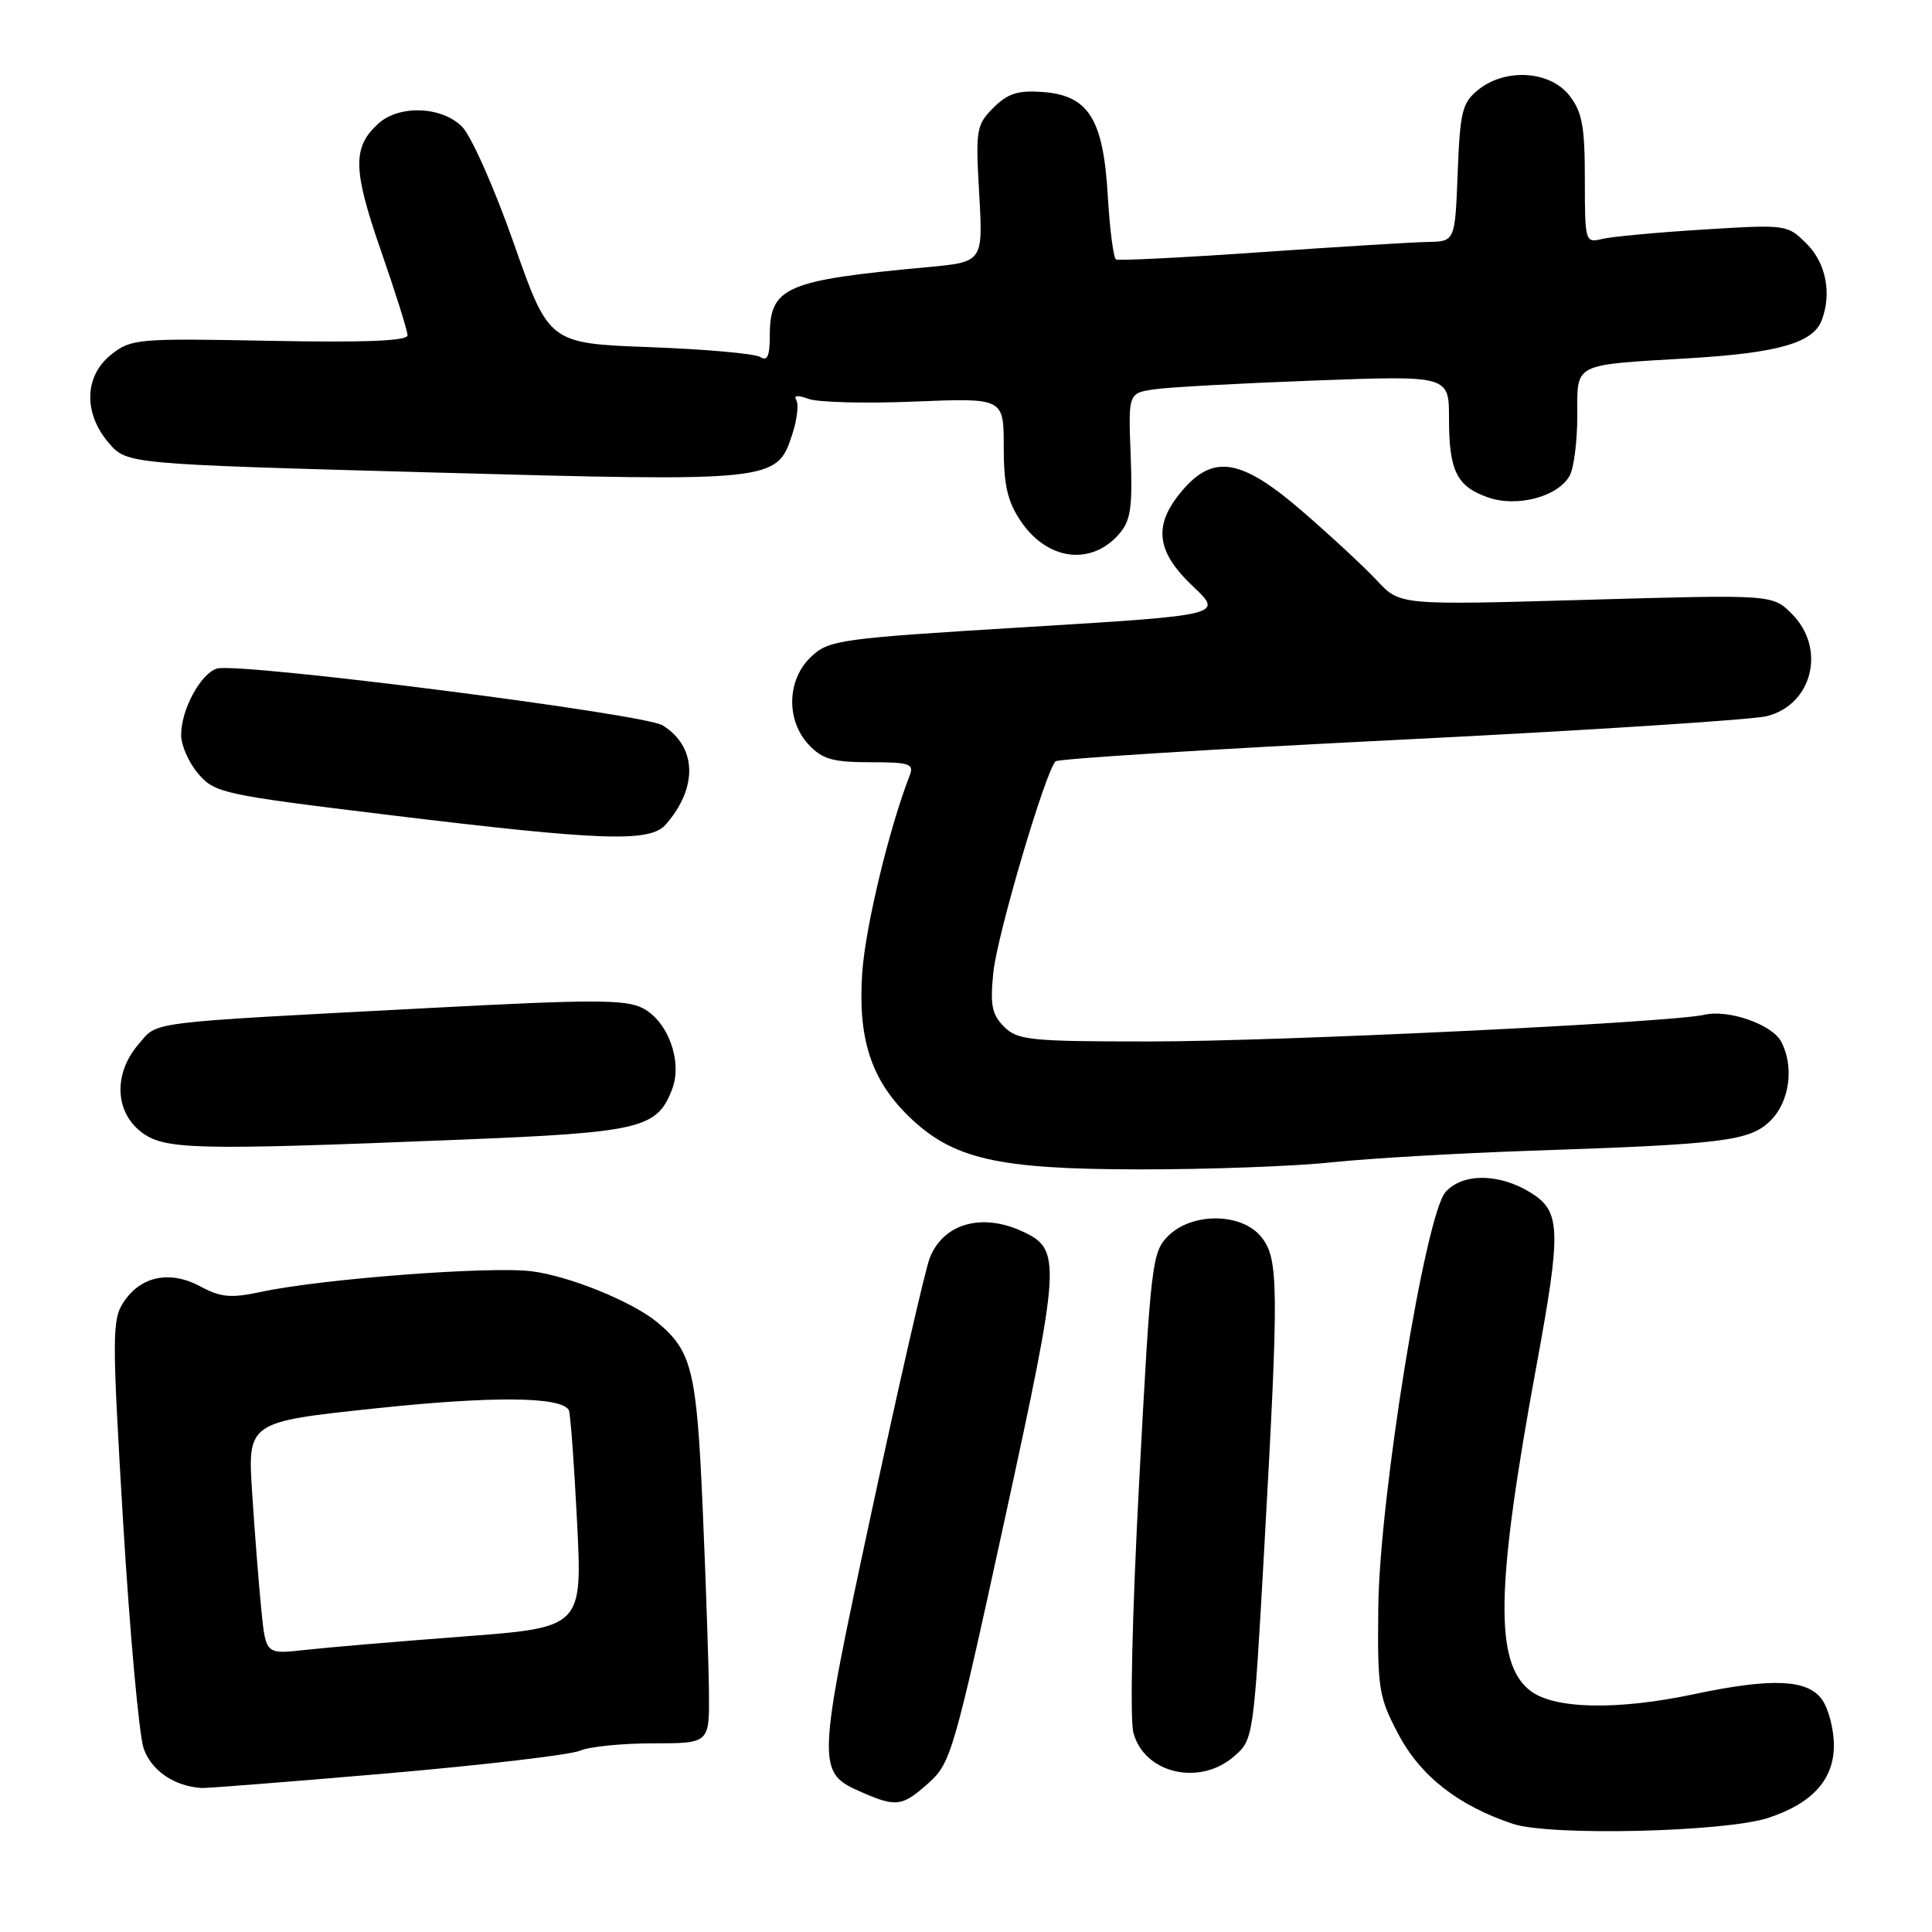 <?xml version="1.0" encoding="UTF-8" standalone="no"?>
<!DOCTYPE svg PUBLIC "-//W3C//DTD SVG 1.1//EN" "http://www.w3.org/Graphics/SVG/1.1/DTD/svg11.dtd" >
<svg xmlns="http://www.w3.org/2000/svg" xmlns:xlink="http://www.w3.org/1999/xlink" version="1.1" viewBox="0 0 256 256">
 <g >
 <path fill="currentColor"
d=" M 234.30 240.88 C 240.13 238.97 243.00 235.80 243.00 231.27 C 243.00 229.17 242.30 226.44 241.44 225.22 C 239.54 222.51 234.79 222.30 224.50 224.48 C 214.23 226.66 205.87 226.47 202.73 224.00 C 198.01 220.29 198.20 210.28 203.55 181.18 C 206.93 162.83 206.84 160.49 202.75 157.99 C 198.59 155.45 193.82 155.43 191.55 157.94 C 188.86 160.92 182.79 198.35 182.63 213.00 C 182.51 223.76 182.68 224.84 185.27 229.75 C 188.21 235.34 193.23 239.27 200.50 241.68 C 205.40 243.30 228.58 242.76 234.30 240.88 Z  M 123.05 236.25 C 125.99 233.62 126.42 232.12 133.09 201.52 C 140.62 166.96 140.70 165.55 135.39 163.13 C 130.01 160.68 124.96 162.16 123.19 166.71 C 122.59 168.25 119.12 183.41 115.47 200.41 C 108.17 234.39 108.16 234.86 114.25 237.51 C 118.78 239.48 119.56 239.37 123.05 236.25 Z  M 51.22 234.99 C 64.02 233.88 75.53 232.53 76.80 231.99 C 78.06 231.44 82.45 231.00 86.55 231.00 C 94.00 231.00 94.00 231.00 93.94 224.25 C 93.90 220.54 93.53 209.55 93.11 199.83 C 92.31 181.56 91.69 179.02 87.08 175.20 C 83.78 172.47 75.41 169.07 70.45 168.45 C 64.93 167.76 42.68 169.45 34.65 171.17 C 30.59 172.04 29.28 171.92 26.55 170.46 C 22.52 168.29 18.65 169.08 16.37 172.55 C 14.84 174.89 14.84 177.00 16.32 201.79 C 17.21 216.48 18.43 229.94 19.04 231.69 C 20.06 234.62 23.09 236.69 26.72 236.92 C 27.39 236.96 38.41 236.09 51.22 234.99 Z  M 163.49 232.75 C 166.09 230.50 166.10 230.45 167.53 205.00 C 169.47 170.28 169.44 166.76 167.11 163.88 C 164.51 160.68 157.94 160.62 154.78 163.78 C 152.65 165.90 152.48 167.39 150.95 196.25 C 150.02 213.76 149.70 227.81 150.18 229.60 C 151.62 234.98 158.91 236.71 163.49 232.75 Z  M 176.50 154.01 C 181.45 153.49 193.15 152.81 202.50 152.49 C 228.53 151.62 231.89 151.20 234.64 148.45 C 237.15 145.94 237.76 141.29 236.01 138.01 C 234.79 135.74 229.03 133.72 225.85 134.46 C 221.36 135.50 169.40 138.00 152.25 138.00 C 136.46 138.00 134.83 137.83 133.04 136.04 C 131.42 134.42 131.18 133.18 131.63 128.79 C 132.15 123.81 138.52 102.22 139.87 100.88 C 140.22 100.54 160.75 99.25 185.50 98.02 C 210.25 96.79 232.11 95.38 234.09 94.90 C 240.17 93.39 242.01 85.92 237.43 81.34 C 234.86 78.77 234.86 78.77 210.18 79.48 C 185.50 80.19 185.50 80.19 182.50 76.97 C 180.85 75.20 176.45 71.11 172.72 67.88 C 164.50 60.74 160.78 60.10 156.59 65.08 C 152.78 69.60 153.18 73.06 158.05 77.67 C 162.10 81.50 162.10 81.50 136.04 83.09 C 111.20 84.60 109.86 84.79 107.49 87.01 C 104.26 90.04 104.12 95.43 107.17 98.69 C 108.97 100.60 110.37 101.00 115.28 101.00 C 120.52 101.00 121.14 101.20 120.54 102.75 C 117.82 109.75 114.70 122.69 114.26 128.76 C 113.63 137.54 115.40 143.06 120.44 147.95 C 126.27 153.59 132.11 154.93 151.00 154.95 C 160.07 154.96 171.55 154.54 176.50 154.01 Z  M 60.83 151.02 C 84.95 150.05 87.08 149.54 89.07 144.30 C 90.46 140.66 88.51 135.31 85.17 133.59 C 82.91 132.42 78.61 132.42 57.00 133.56 C 18.68 135.58 21.01 135.29 18.33 138.40 C 15.06 142.20 15.20 147.22 18.63 149.93 C 21.72 152.36 25.45 152.45 60.83 151.02 Z  M 88.22 109.25 C 92.51 104.33 92.34 98.94 87.80 96.11 C 85.36 94.58 31.49 87.72 28.74 88.59 C 26.57 89.27 24.00 94.04 24.00 97.39 C 24.00 98.77 25.03 101.08 26.28 102.54 C 28.47 105.09 29.52 105.31 51.53 107.99 C 79.82 111.43 86.13 111.64 88.22 109.25 Z  M 148.32 70.72 C 149.83 68.97 150.08 67.20 149.82 60.35 C 149.50 52.09 149.50 52.09 153.00 51.58 C 154.93 51.30 164.49 50.78 174.25 50.42 C 192.00 49.76 192.00 49.76 192.00 55.44 C 192.00 62.40 193.02 64.46 197.17 65.91 C 201.06 67.27 206.50 65.80 208.01 62.99 C 208.55 61.97 209.00 58.43 209.00 55.13 C 209.00 47.99 208.21 48.40 224.00 47.46 C 235.60 46.76 240.24 45.43 241.38 42.46 C 242.74 38.90 241.96 34.87 239.41 32.32 C 236.83 29.74 236.75 29.73 225.66 30.42 C 219.52 30.80 213.49 31.36 212.25 31.67 C 210.05 32.20 210.00 32.03 210.00 23.74 C 210.00 16.69 209.65 14.83 207.93 12.63 C 205.35 9.36 199.45 9.00 195.86 11.91 C 193.75 13.62 193.46 14.79 193.15 22.91 C 192.80 32.00 192.80 32.00 189.15 32.06 C 187.14 32.10 177.18 32.71 167.00 33.42 C 156.82 34.13 148.22 34.56 147.88 34.38 C 147.54 34.19 147.05 30.41 146.79 25.98 C 146.20 15.76 144.25 12.64 138.16 12.19 C 134.88 11.95 133.53 12.38 131.63 14.28 C 129.36 16.55 129.26 17.17 129.75 25.70 C 130.26 34.72 130.26 34.72 122.88 35.40 C 103.98 37.15 102.00 38.02 102.00 44.56 C 102.00 47.17 101.67 47.90 100.75 47.31 C 100.06 46.86 93.48 46.27 86.12 46.00 C 72.74 45.50 72.74 45.50 68.08 32.24 C 65.52 24.94 62.43 17.99 61.23 16.79 C 58.53 14.08 52.90 13.87 50.14 16.37 C 46.68 19.51 46.74 22.45 50.47 33.20 C 52.41 38.78 54.00 43.84 54.00 44.43 C 54.00 45.18 48.39 45.40 35.75 45.16 C 18.25 44.82 17.39 44.89 14.75 46.97 C 11.16 49.81 11.02 54.74 14.41 58.69 C 16.82 61.49 16.82 61.49 57.16 62.60 C 102.54 63.85 102.92 63.81 104.96 57.62 C 105.61 55.65 105.86 53.59 105.52 53.03 C 105.12 52.38 105.70 52.32 107.16 52.86 C 108.40 53.32 114.72 53.48 121.21 53.21 C 133.00 52.73 133.00 52.73 133.00 59.21 C 133.00 64.30 133.49 66.43 135.26 69.06 C 138.78 74.28 144.61 75.02 148.32 70.72 Z  M 34.63 213.35 C 34.31 210.13 33.76 203.20 33.42 197.95 C 32.79 188.41 32.79 188.41 49.83 186.61 C 65.31 184.97 74.34 185.05 75.37 186.84 C 75.58 187.20 76.07 193.83 76.46 201.58 C 77.17 215.65 77.17 215.65 61.33 216.85 C 52.63 217.51 43.19 218.31 40.36 218.63 C 35.22 219.20 35.22 219.20 34.63 213.35 Z "/>
</g>
</svg>